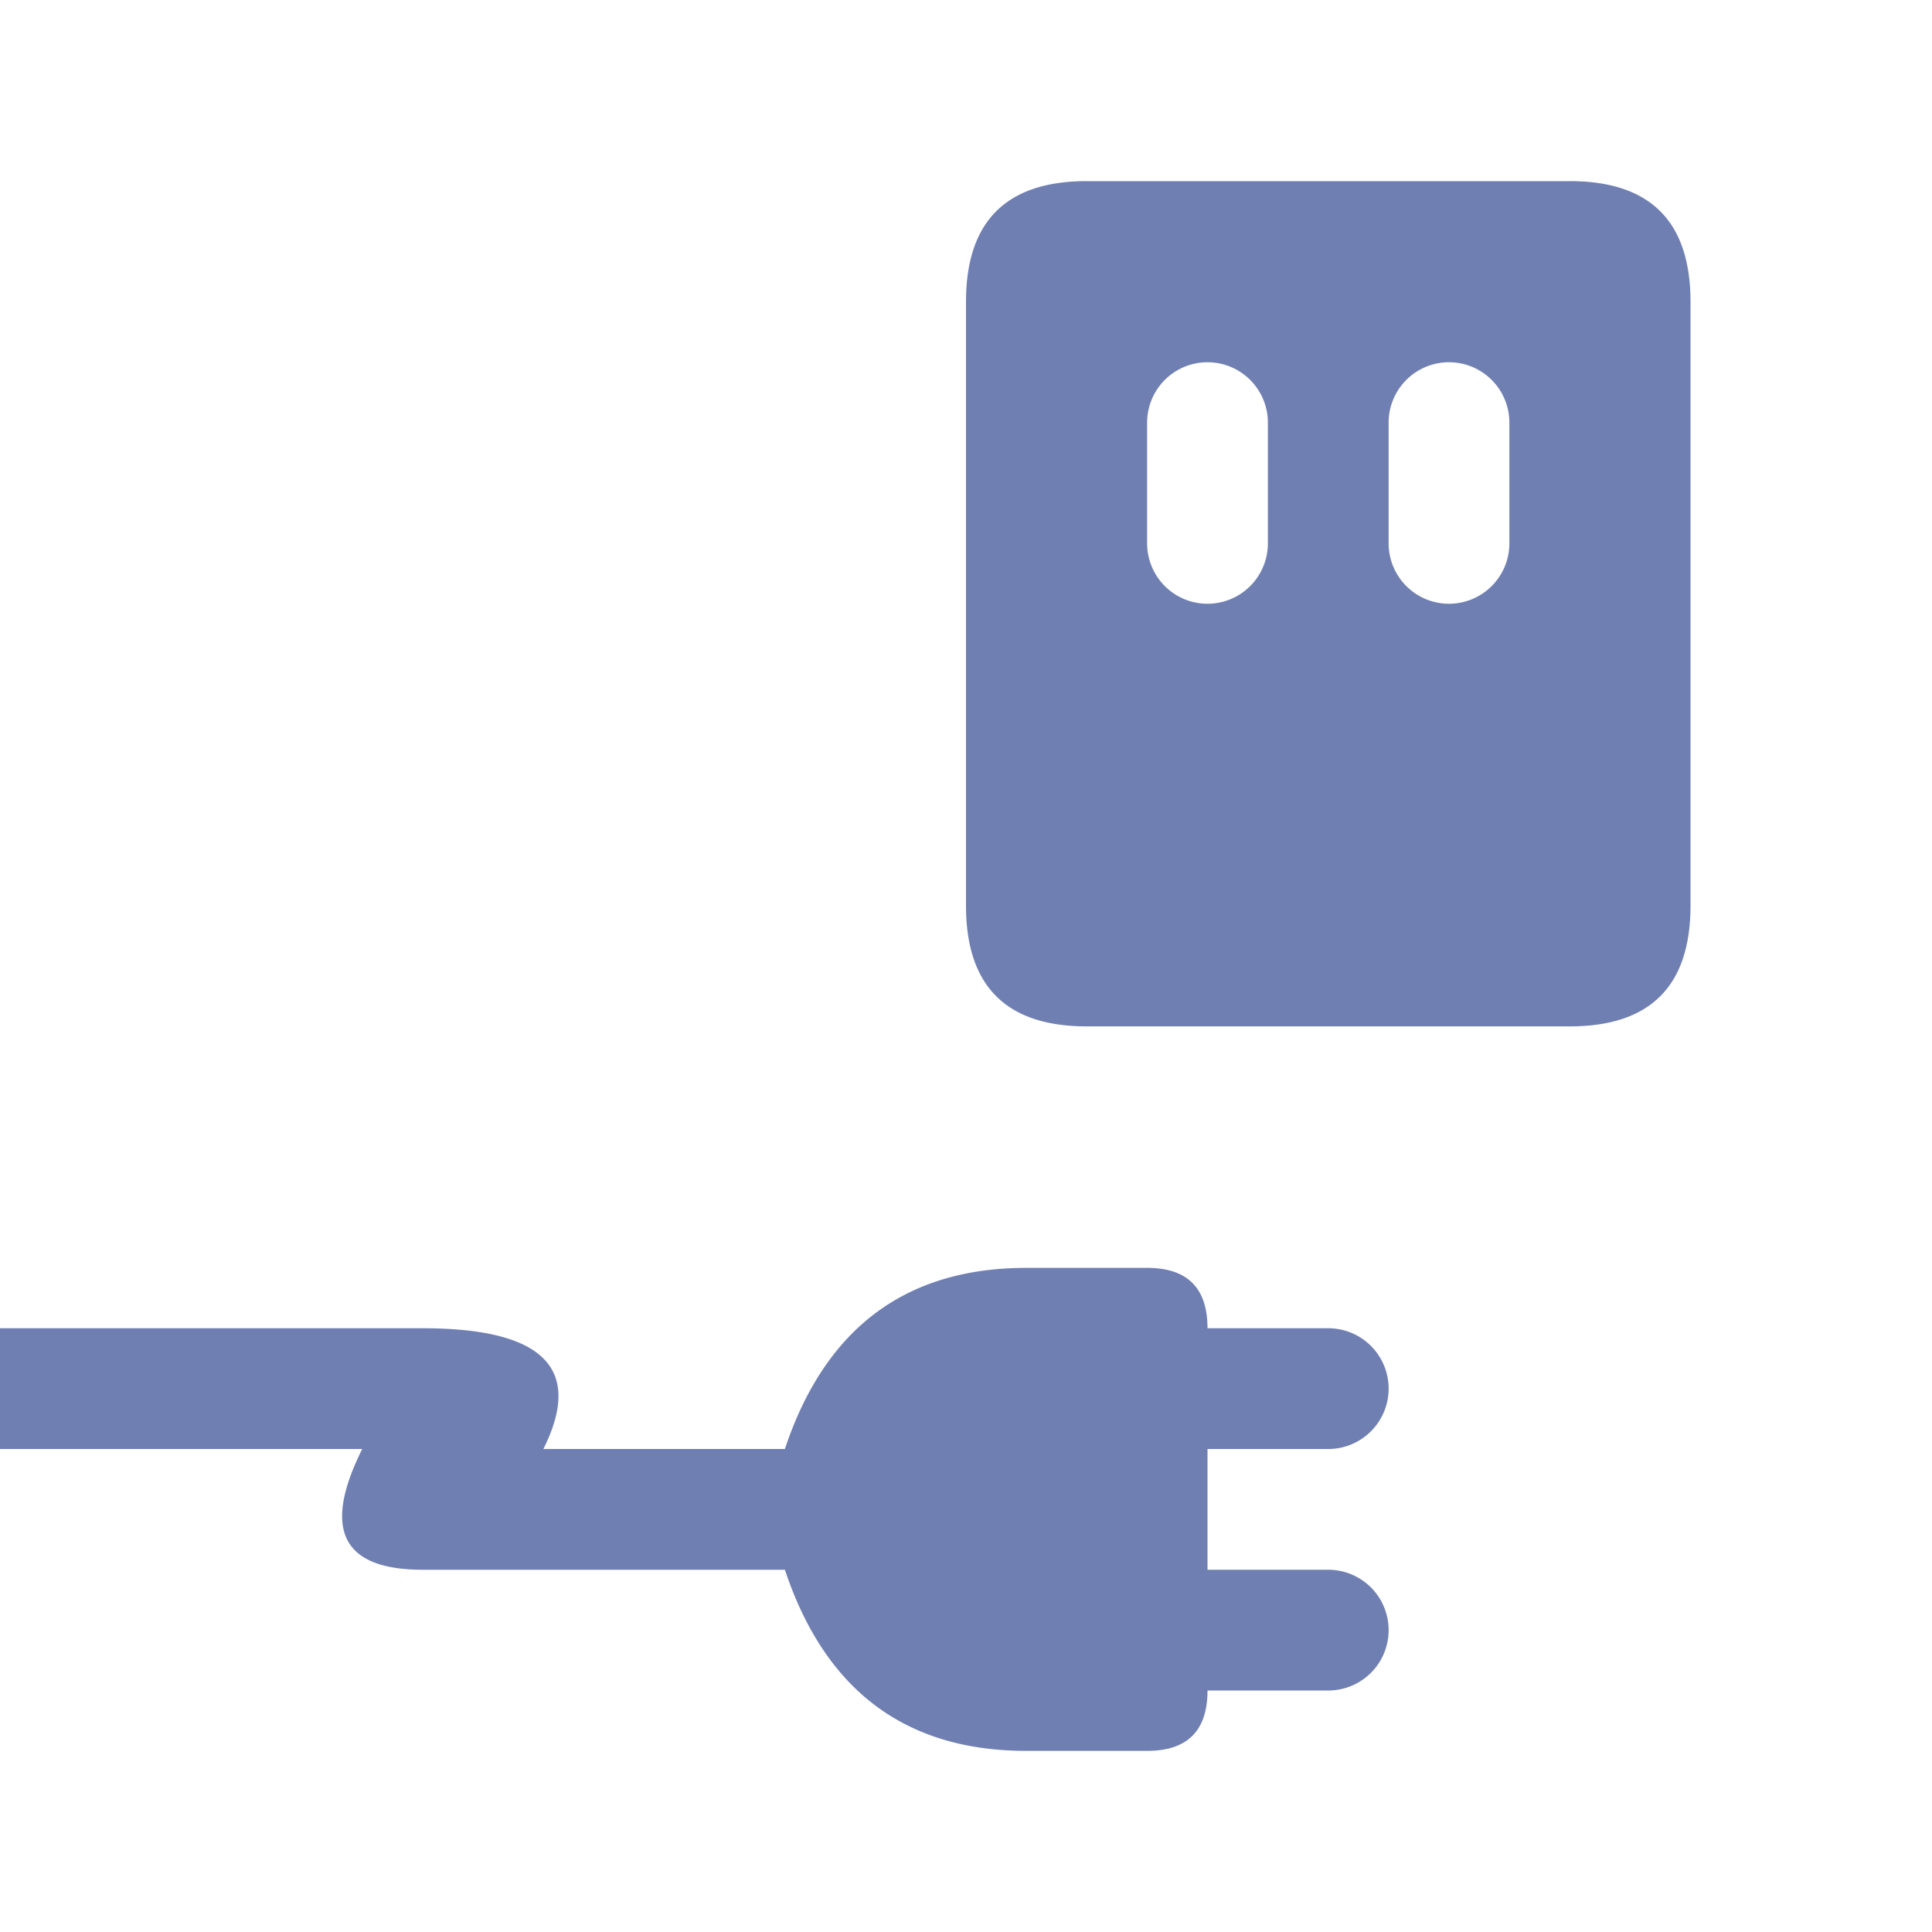 <svg viewBox="0 0 16 16" xmlns="http://www.w3.org/2000/svg">
	<path d="M8 2.5Q8 1.5 9 1.5H13Q14 1.5 14 2.5V7.5Q14 8.5 13 8.5H9Q8 8.5 8 7.5ZM10.5 3.5A0.5 0.5 0 0 0 9.5 3.5V4.5A0.5 0.5 0 0 0 10.5 4.5M11.5 4.5A0.5 0.5 0 0 0 12.5 4.5V3.5A0.5 0.5 0 0 0 11.5 3.5ZM0 12H3Q2.5 13 3.5 13H6.5Q7 14.5 8.5 14.5H9.5Q10 14.5 10 14H11A0.5 0.5 0 0 0 11 13H10V12H11A0.5 0.5 0 0 0 11 11H10Q10 10.5 9.5 10.5H8.5Q7 10.5 6.5 12H4.5Q5 11 3.5 11H0Z" fill="#6f7fb1" />
</svg>
